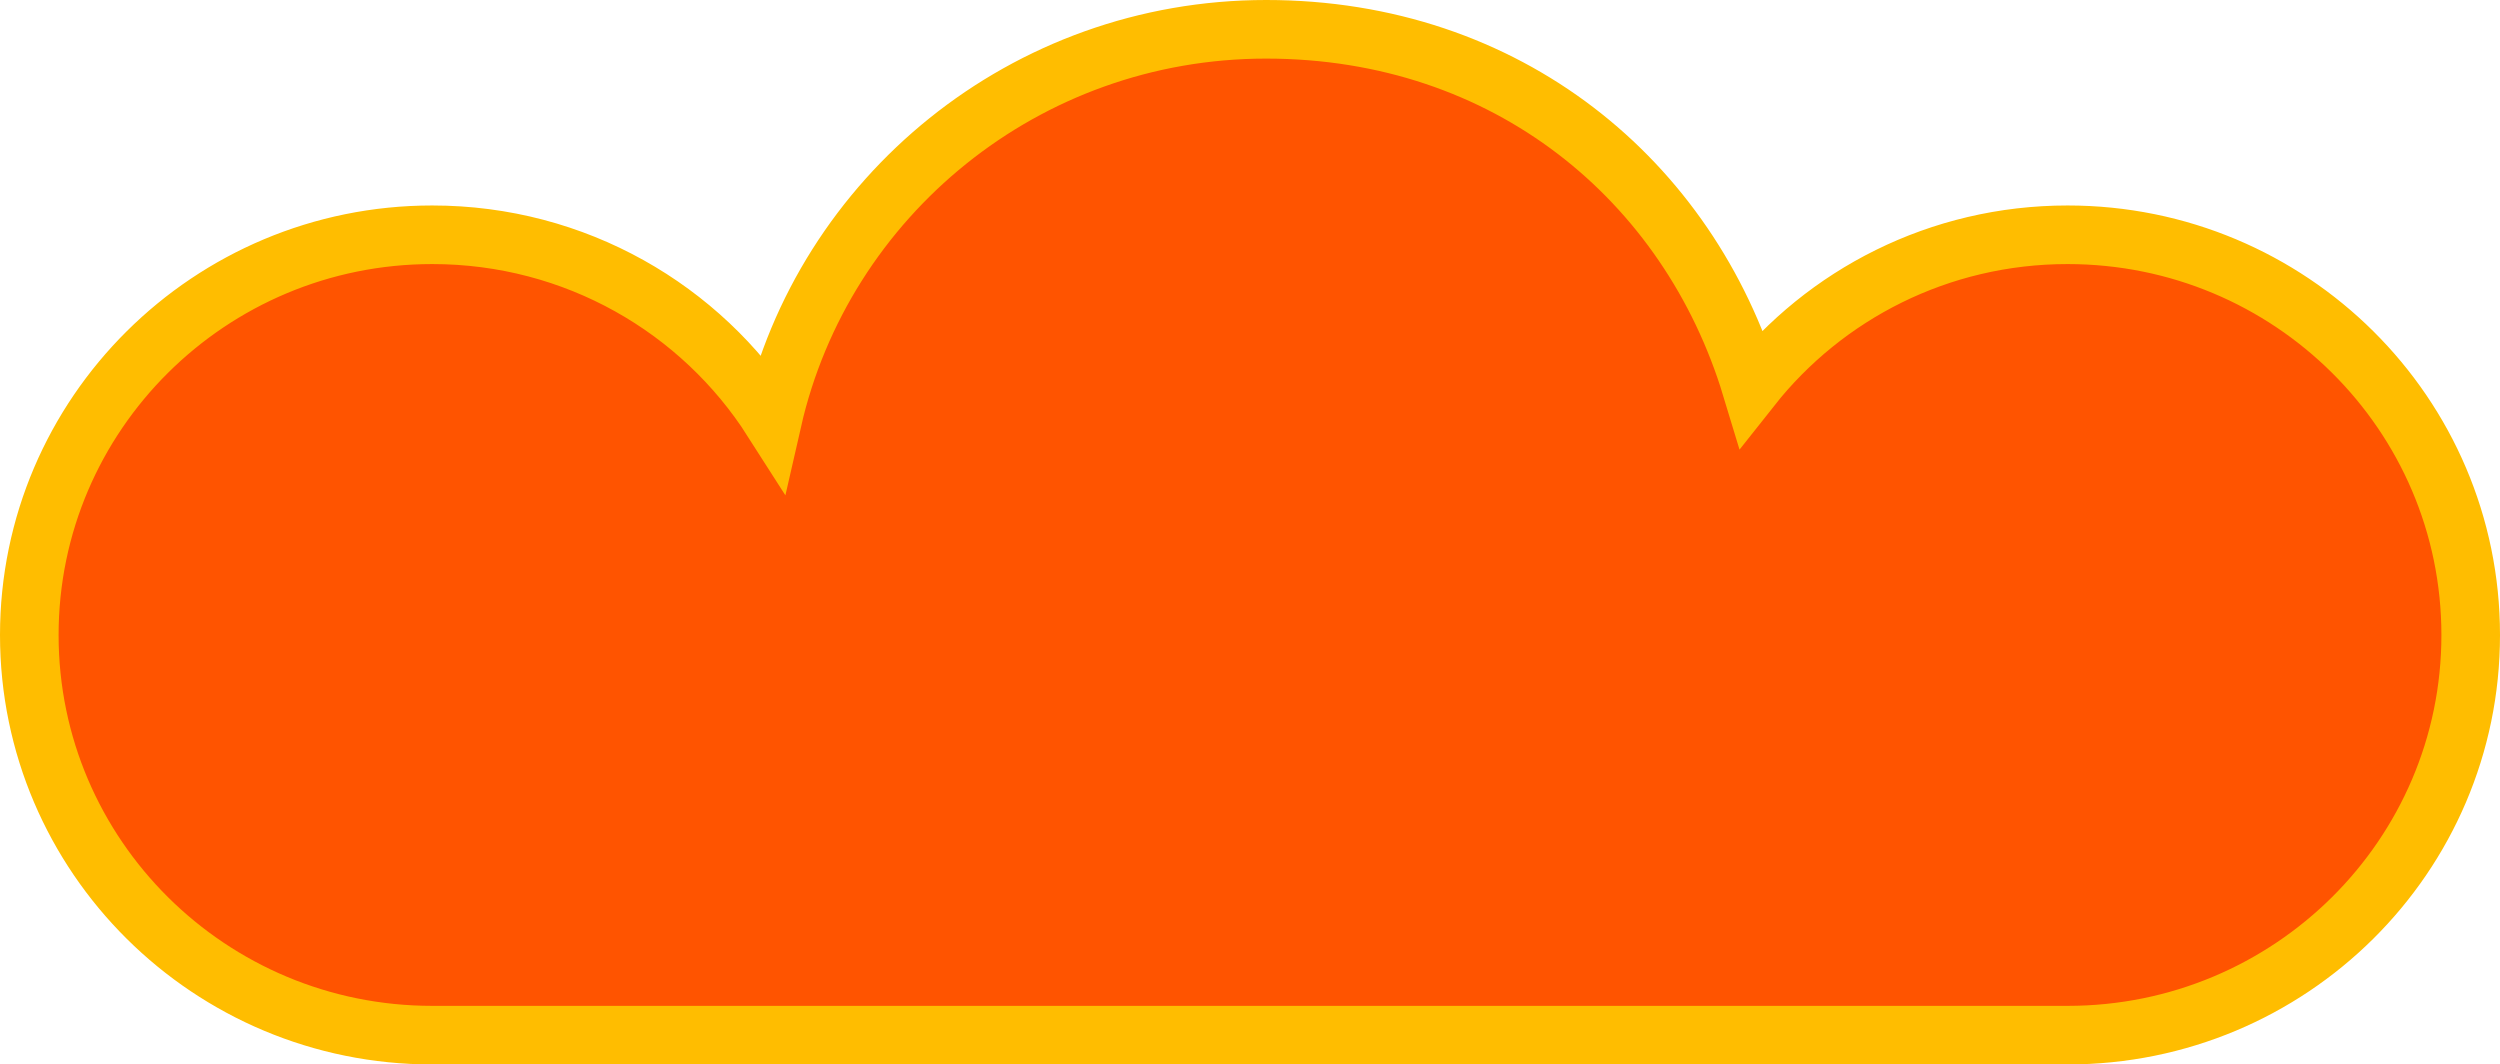 <svg width="256" height="109" viewBox="0 0 256 109" fill="none" xmlns="http://www.w3.org/2000/svg">
<path d="M253 65.031C253 87.652 234.522 106 211.721 106H44.259C21.478 106 3 87.652 3 65.031C3 42.41 21.478 24.041 44.259 24.041C58.923 24.041 71.792 31.616 79.093 43.058C84.314 20.133 104.954 3 129.652 3C154.35 3 172.909 18.452 179.334 39.676C186.86 30.157 198.566 24.041 211.721 24.041C234.522 24.041 253 42.389 253 65.031Z" fill="#FF5400" stroke="#FFBD00" stroke-width="6" stroke-miterlimit="10"/>
</svg>
